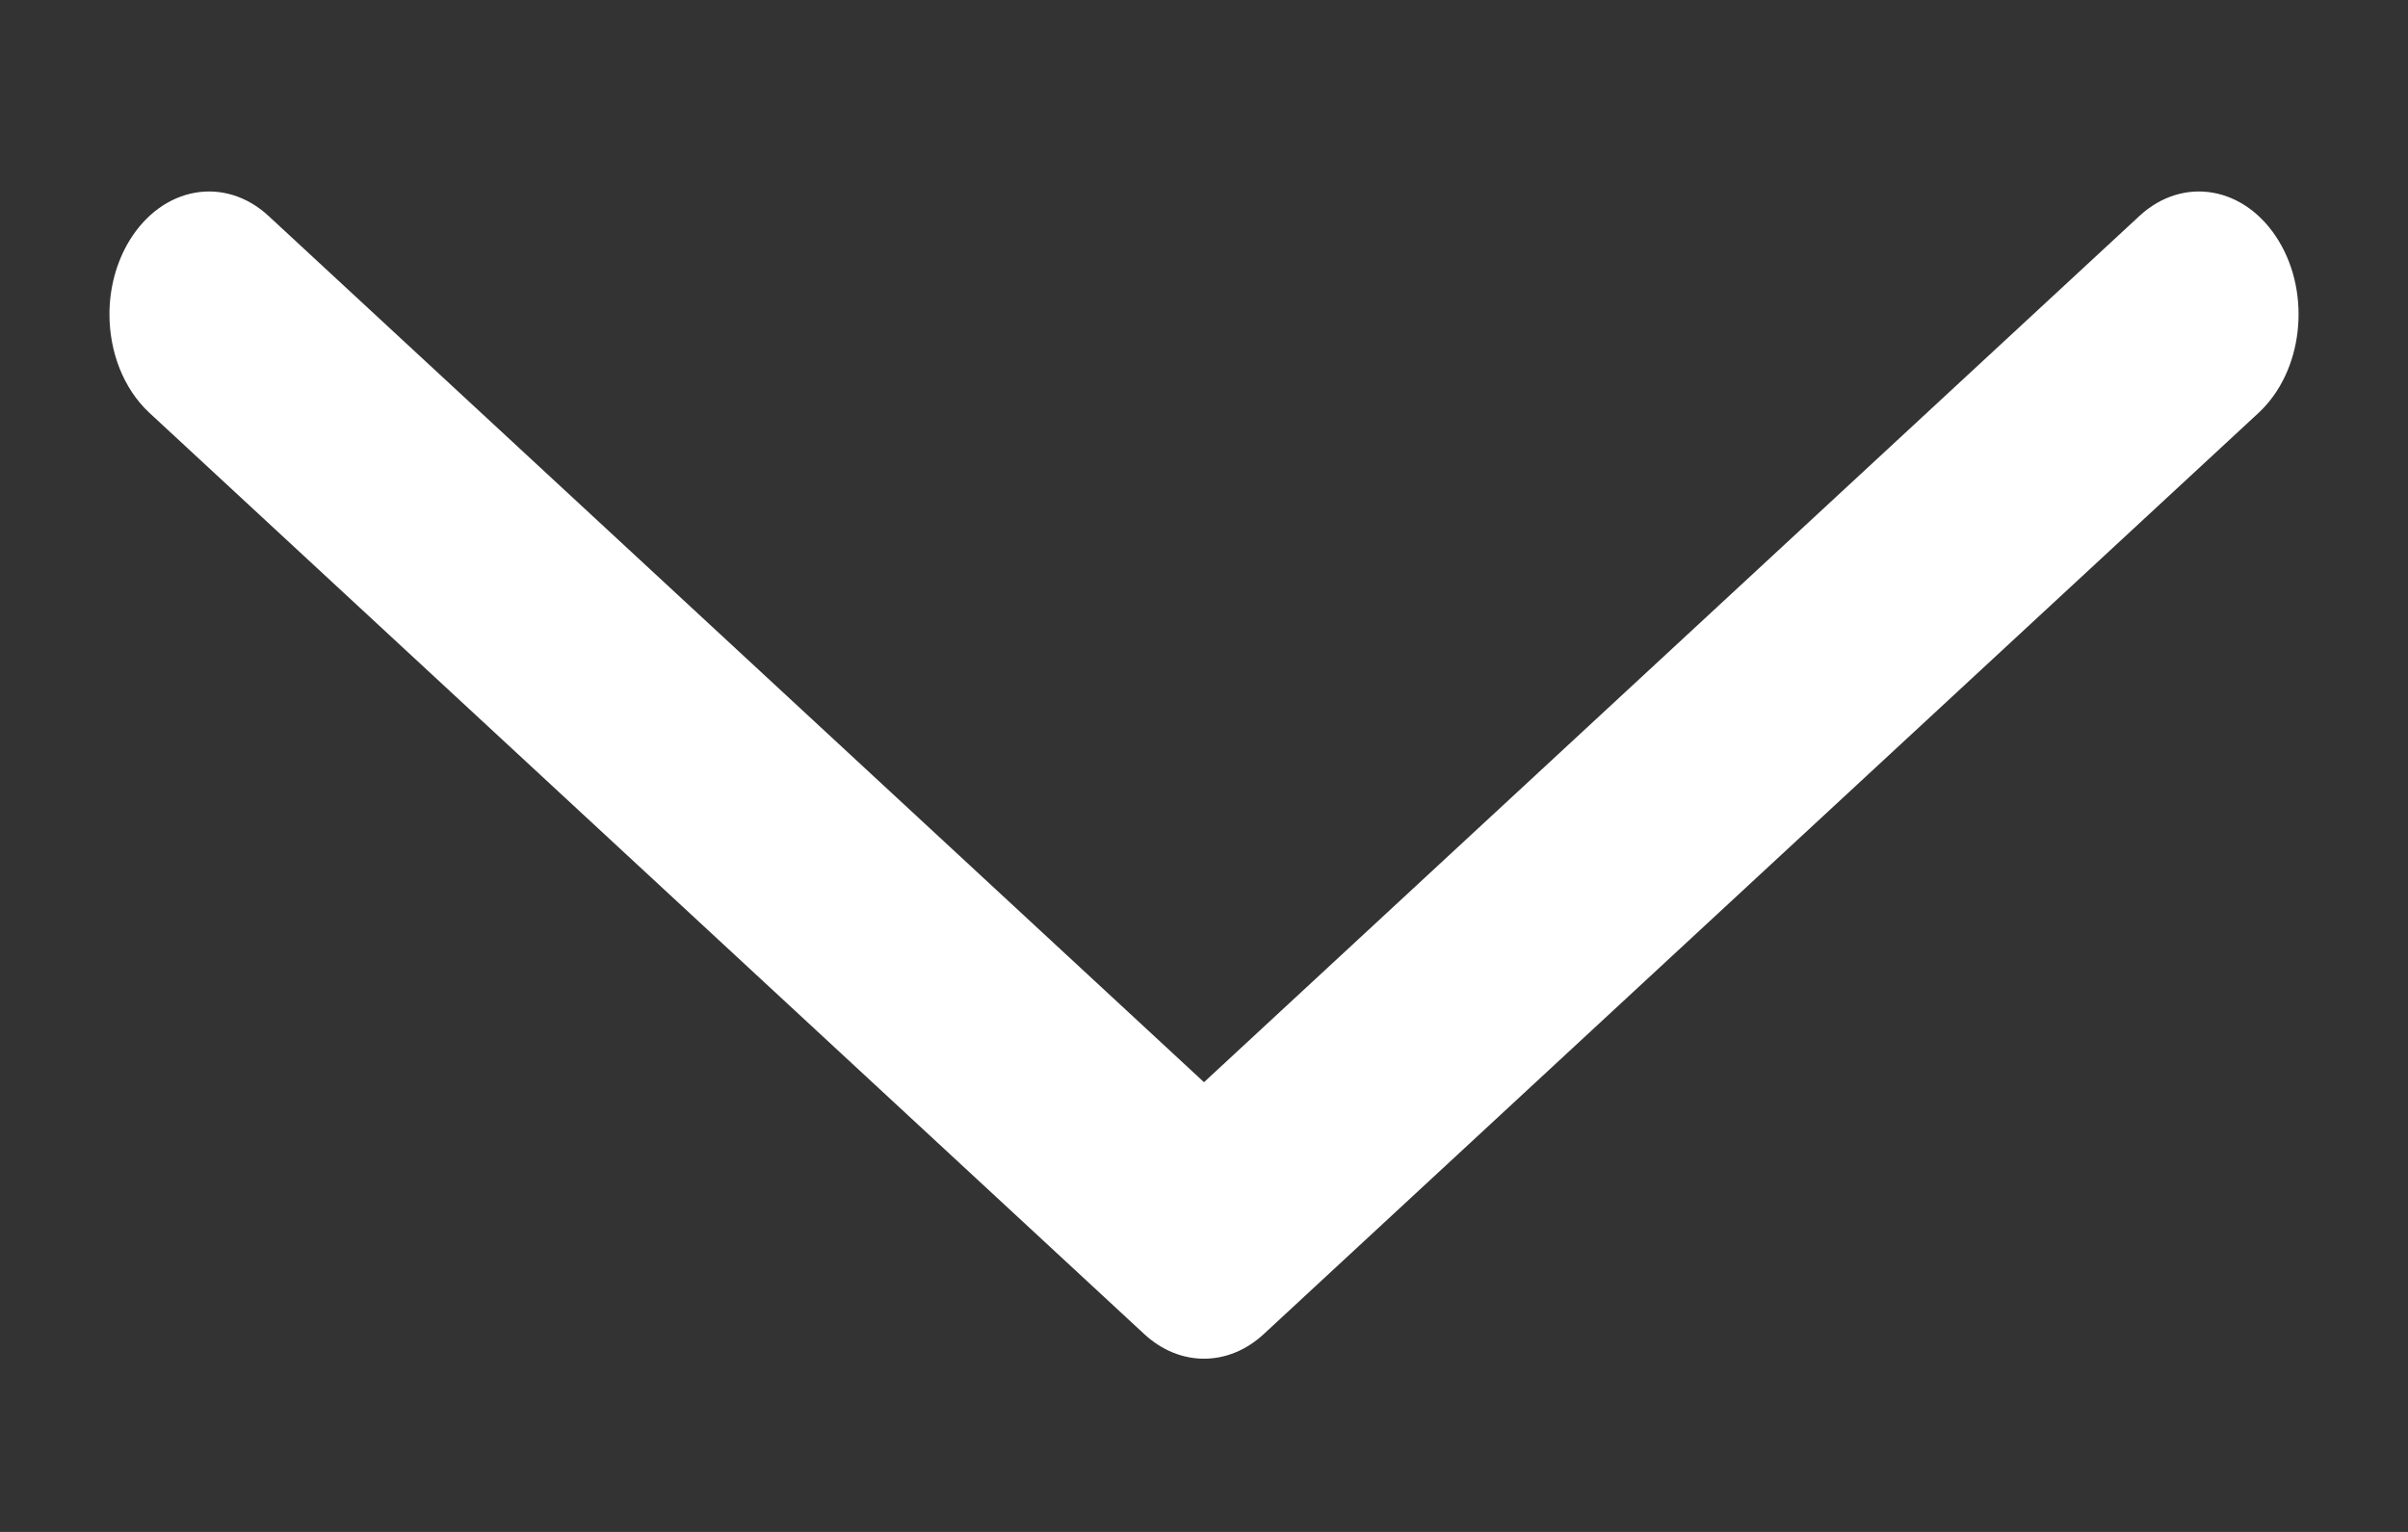 <svg width="11" height="7" viewBox="0 0 11 7" fill="none" xmlns="http://www.w3.org/2000/svg">
<rect x="0" y="0" width="11" height="7" fill="#333333" stroke="none"/>
<path d="M5.773 6.096L10.318 1.886C10.519 1.699 10.56 1.348 10.409 1.1C10.258 0.852 9.974 0.801 9.773 0.987L5.5 4.945L1.227 0.987C1.026 0.801 0.742 0.852 0.591 1.1C0.53 1.201 0.5 1.319 0.5 1.436C0.5 1.607 0.563 1.775 0.682 1.886L5.227 6.096C5.389 6.246 5.611 6.246 5.773 6.096Z" fill="white"/>
</svg>
